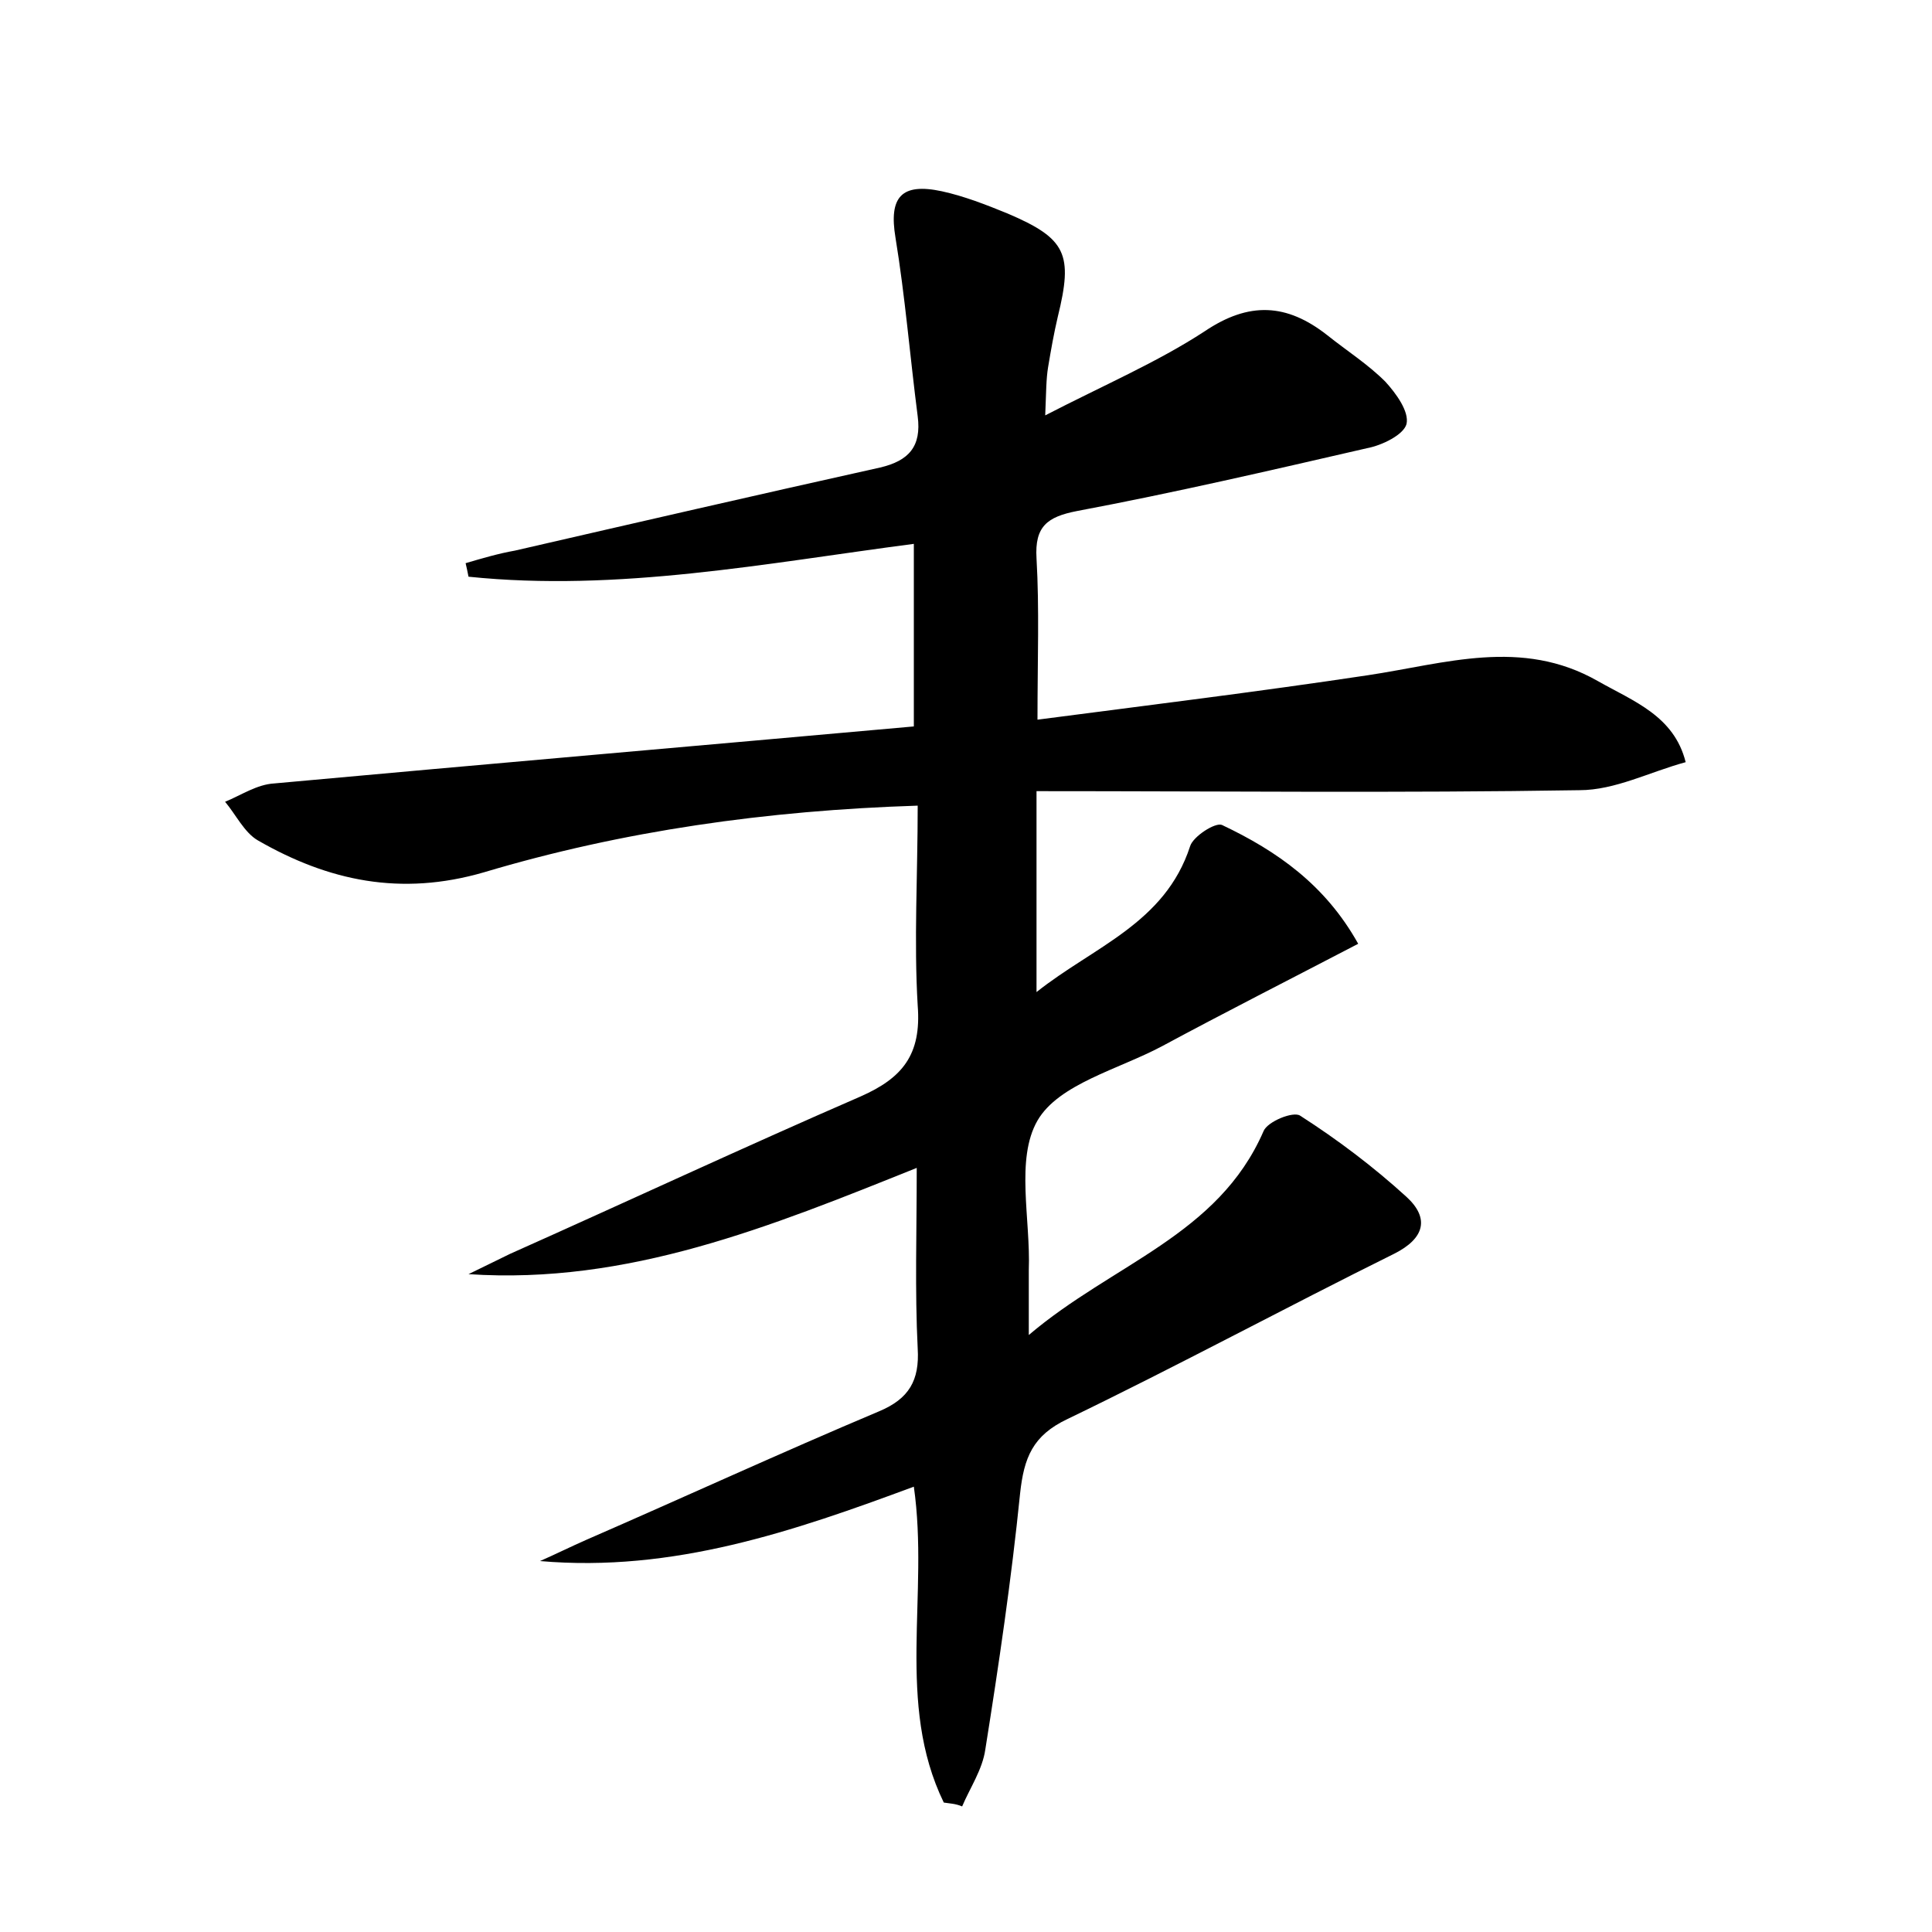 <?xml version="1.0" encoding="utf-8"?>
<!-- Generator: Adobe Illustrator 22.0.0, SVG Export Plug-In . SVG Version: 6.00 Build 0)  -->
<svg version="1.1" id="图层_1" xmlns="http://www.w3.org/2000/svg" xmlns:xlink="http://www.w3.org/1999/xlink" x="0px" y="0px"
	 viewBox="0 0 200 200" style="enable-background:new 0 0 200 200;" xml:space="preserve">
<style type="text/css">
	.st0{fill:#FFFFFF;}
</style>
<g>
	
	<path d="M97.7,186.6c-5-10.3-1.5-21.5-3.1-32.7c-12.4,4.6-24.9,8.9-38.7,7.7c1.6-0.7,3.2-1.5,4.8-2.2c10.1-4.4,20.1-9,30.3-13.3
		c3.1-1.3,4.2-3.2,4-6.5c-0.3-6-0.1-12-0.1-18.7c-15.2,6.1-29.9,12.1-46.4,11c1.4-0.7,2.9-1.4,4.3-2.1c12.1-5.4,24.1-11,36.3-16.3
		c4.3-1.9,6.3-4.3,5.9-9.4C94.6,97.4,95,90.6,95,83.4c-15.6,0.5-30.5,2.6-44.9,6.9c-8.6,2.5-16.1,0.9-23.4-3.3
		c-1.4-0.8-2.3-2.7-3.4-4c1.7-0.7,3.3-1.8,5.1-1.9c21.9-2,43.9-3.9,66.2-5.9c0-6.4,0-12.4,0-18.9c-15.3,2-30.6,5-46.1,3.4
		c-0.1-0.5-0.2-1-0.3-1.4c1.7-0.5,3.4-1,5.1-1.3c12.6-2.9,25.2-5.8,37.8-8.6c3-0.7,4.3-2.2,3.9-5.3c-0.8-6.2-1.3-12.4-2.3-18.5
		c-0.7-4.2,0.6-5.7,4.8-4.8c2.3,0.5,4.6,1.4,6.8,2.3c6.1,2.6,6.8,4.2,5.2,10.7c-0.4,1.7-0.7,3.4-1,5.2c-0.2,1.2-0.2,2.5-0.3,5
		c6-3.1,11.6-5.5,16.5-8.7c4.6-3.1,8.5-2.9,12.7,0.4c2,1.6,4.2,3,6,4.8c1.1,1.2,2.5,3.1,2.2,4.4c-0.3,1.1-2.5,2.2-4.1,2.5
		c-10,2.3-19.9,4.6-30,6.5c-3.1,0.6-4.4,1.6-4.2,4.9c0.3,5.2,0.1,10.5,0.1,16.7c11.5-1.5,22.9-2.9,34.2-4.6c8-1.2,15.9-3.9,23.8,0.6
		c3.7,2.1,7.9,3.6,9.1,8.4c-3.7,1-7.3,2.9-11,2.9c-18.5,0.3-37,0.1-56.2,0.1c0,6.9,0,13.4,0,20.8c5.9-4.7,13.3-7.1,15.9-15.1
		c0.3-1,2.6-2.5,3.3-2.2c5.7,2.7,10.7,6.2,14.1,12.3c-7.1,3.7-13.8,7.1-20.3,10.6c-4.5,2.4-10.7,3.9-12.9,7.7
		c-2.3,4-0.7,10.2-0.9,15.5c0,1.8,0,3.5,0,6.7c8.7-7.4,19.6-10.3,24.3-21.1c0.4-1,3.1-2.1,3.8-1.6c3.9,2.5,7.6,5.3,11,8.4
		c2.4,2.2,1.9,4.3-1.3,5.9c-11.3,5.6-22.4,11.6-33.8,17.1c-3.6,1.7-4.5,4-4.9,7.7c-0.9,8.9-2.2,17.7-3.6,26.5
		c-0.3,2.1-1.6,4-2.4,5.9C98.9,186.7,98.3,186.7,97.7,186.6z"/>
</g>
</svg>
